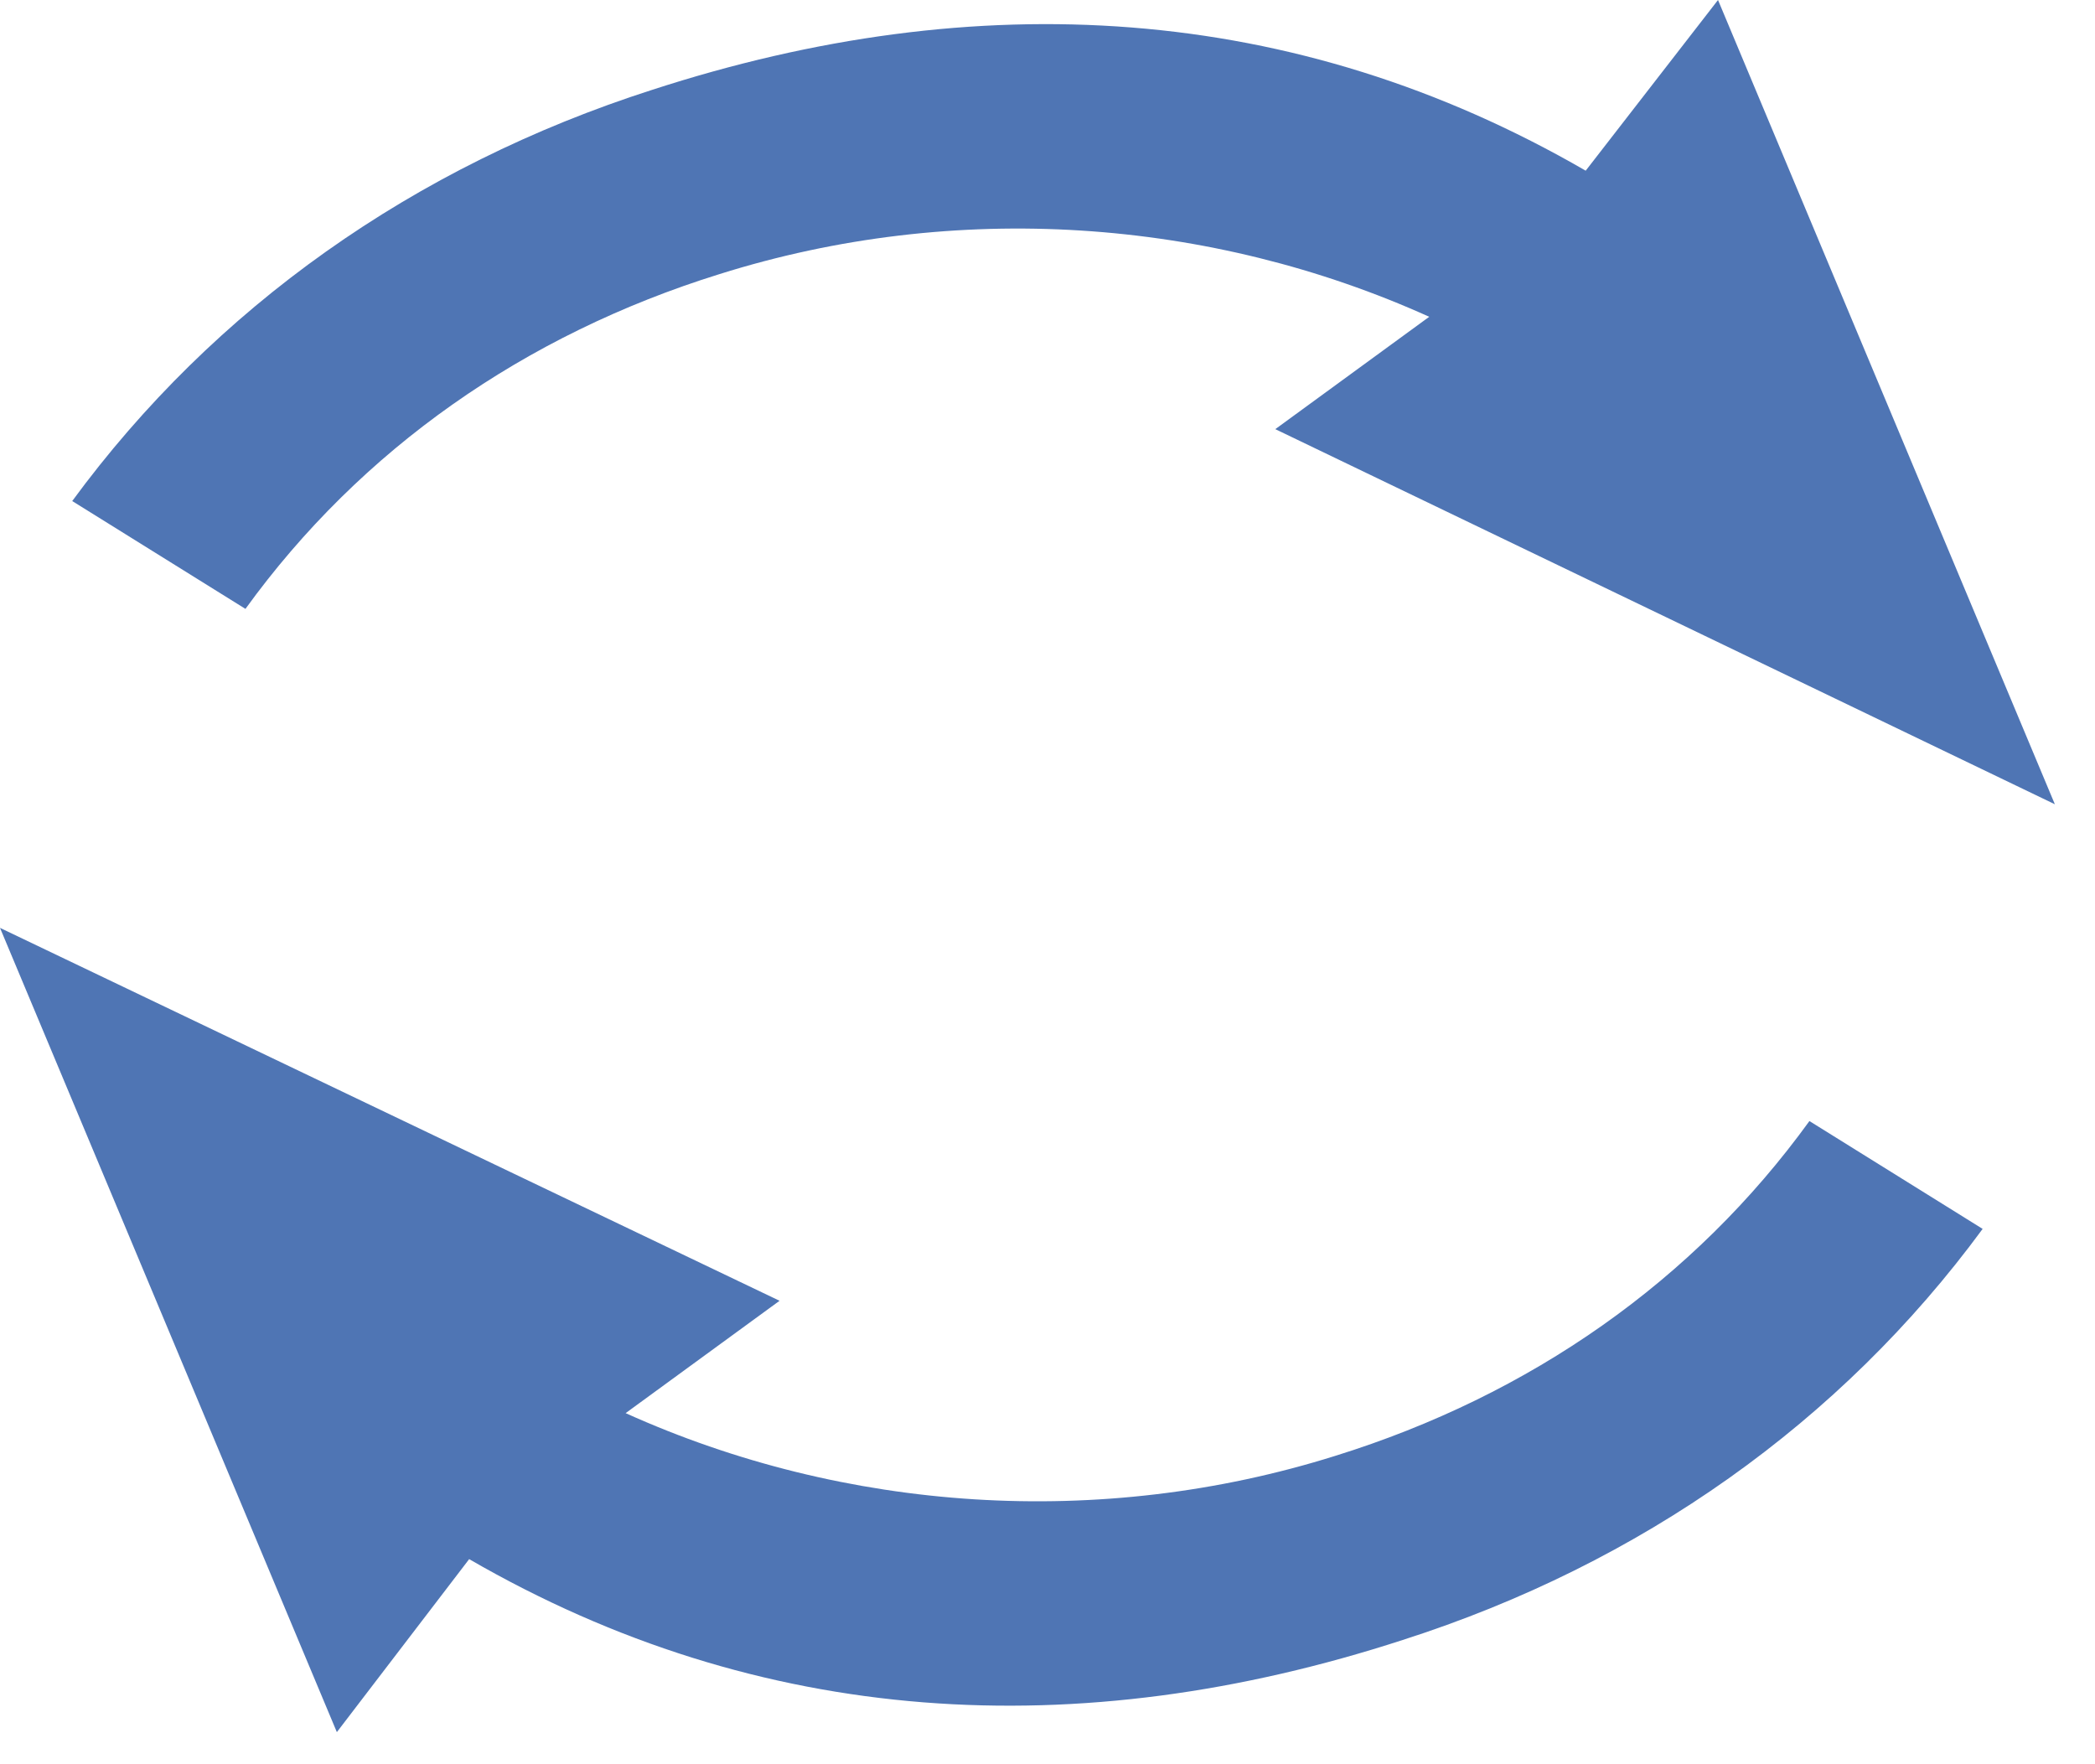 <svg width="19" height="16" viewBox="0 0 19 16" fill="none" xmlns="http://www.w3.org/2000/svg">
<path fill-rule="evenodd" clip-rule="evenodd" d="M5.914 0.815C8.86 -0.143 11.74 0.02 14.381 1.548L15.581 0L18.636 7.294L11.566 3.892L12.962 2.873C10.976 1.976 8.663 1.813 6.525 2.486C4.757 3.036 3.273 4.075 2.226 5.522L0.655 4.544C1.942 2.791 3.753 1.508 5.914 0.815ZM12.722 14.873C9.776 15.831 6.896 15.668 4.255 14.14L3.055 15.709L0 8.415L7.07 11.797L5.674 12.816C7.66 13.712 9.973 13.875 12.111 13.203C13.879 12.653 15.363 11.614 16.41 10.167L17.981 11.145C16.694 12.897 14.883 14.181 12.722 14.873Z" fill="#4f75b4"/>
</svg>
